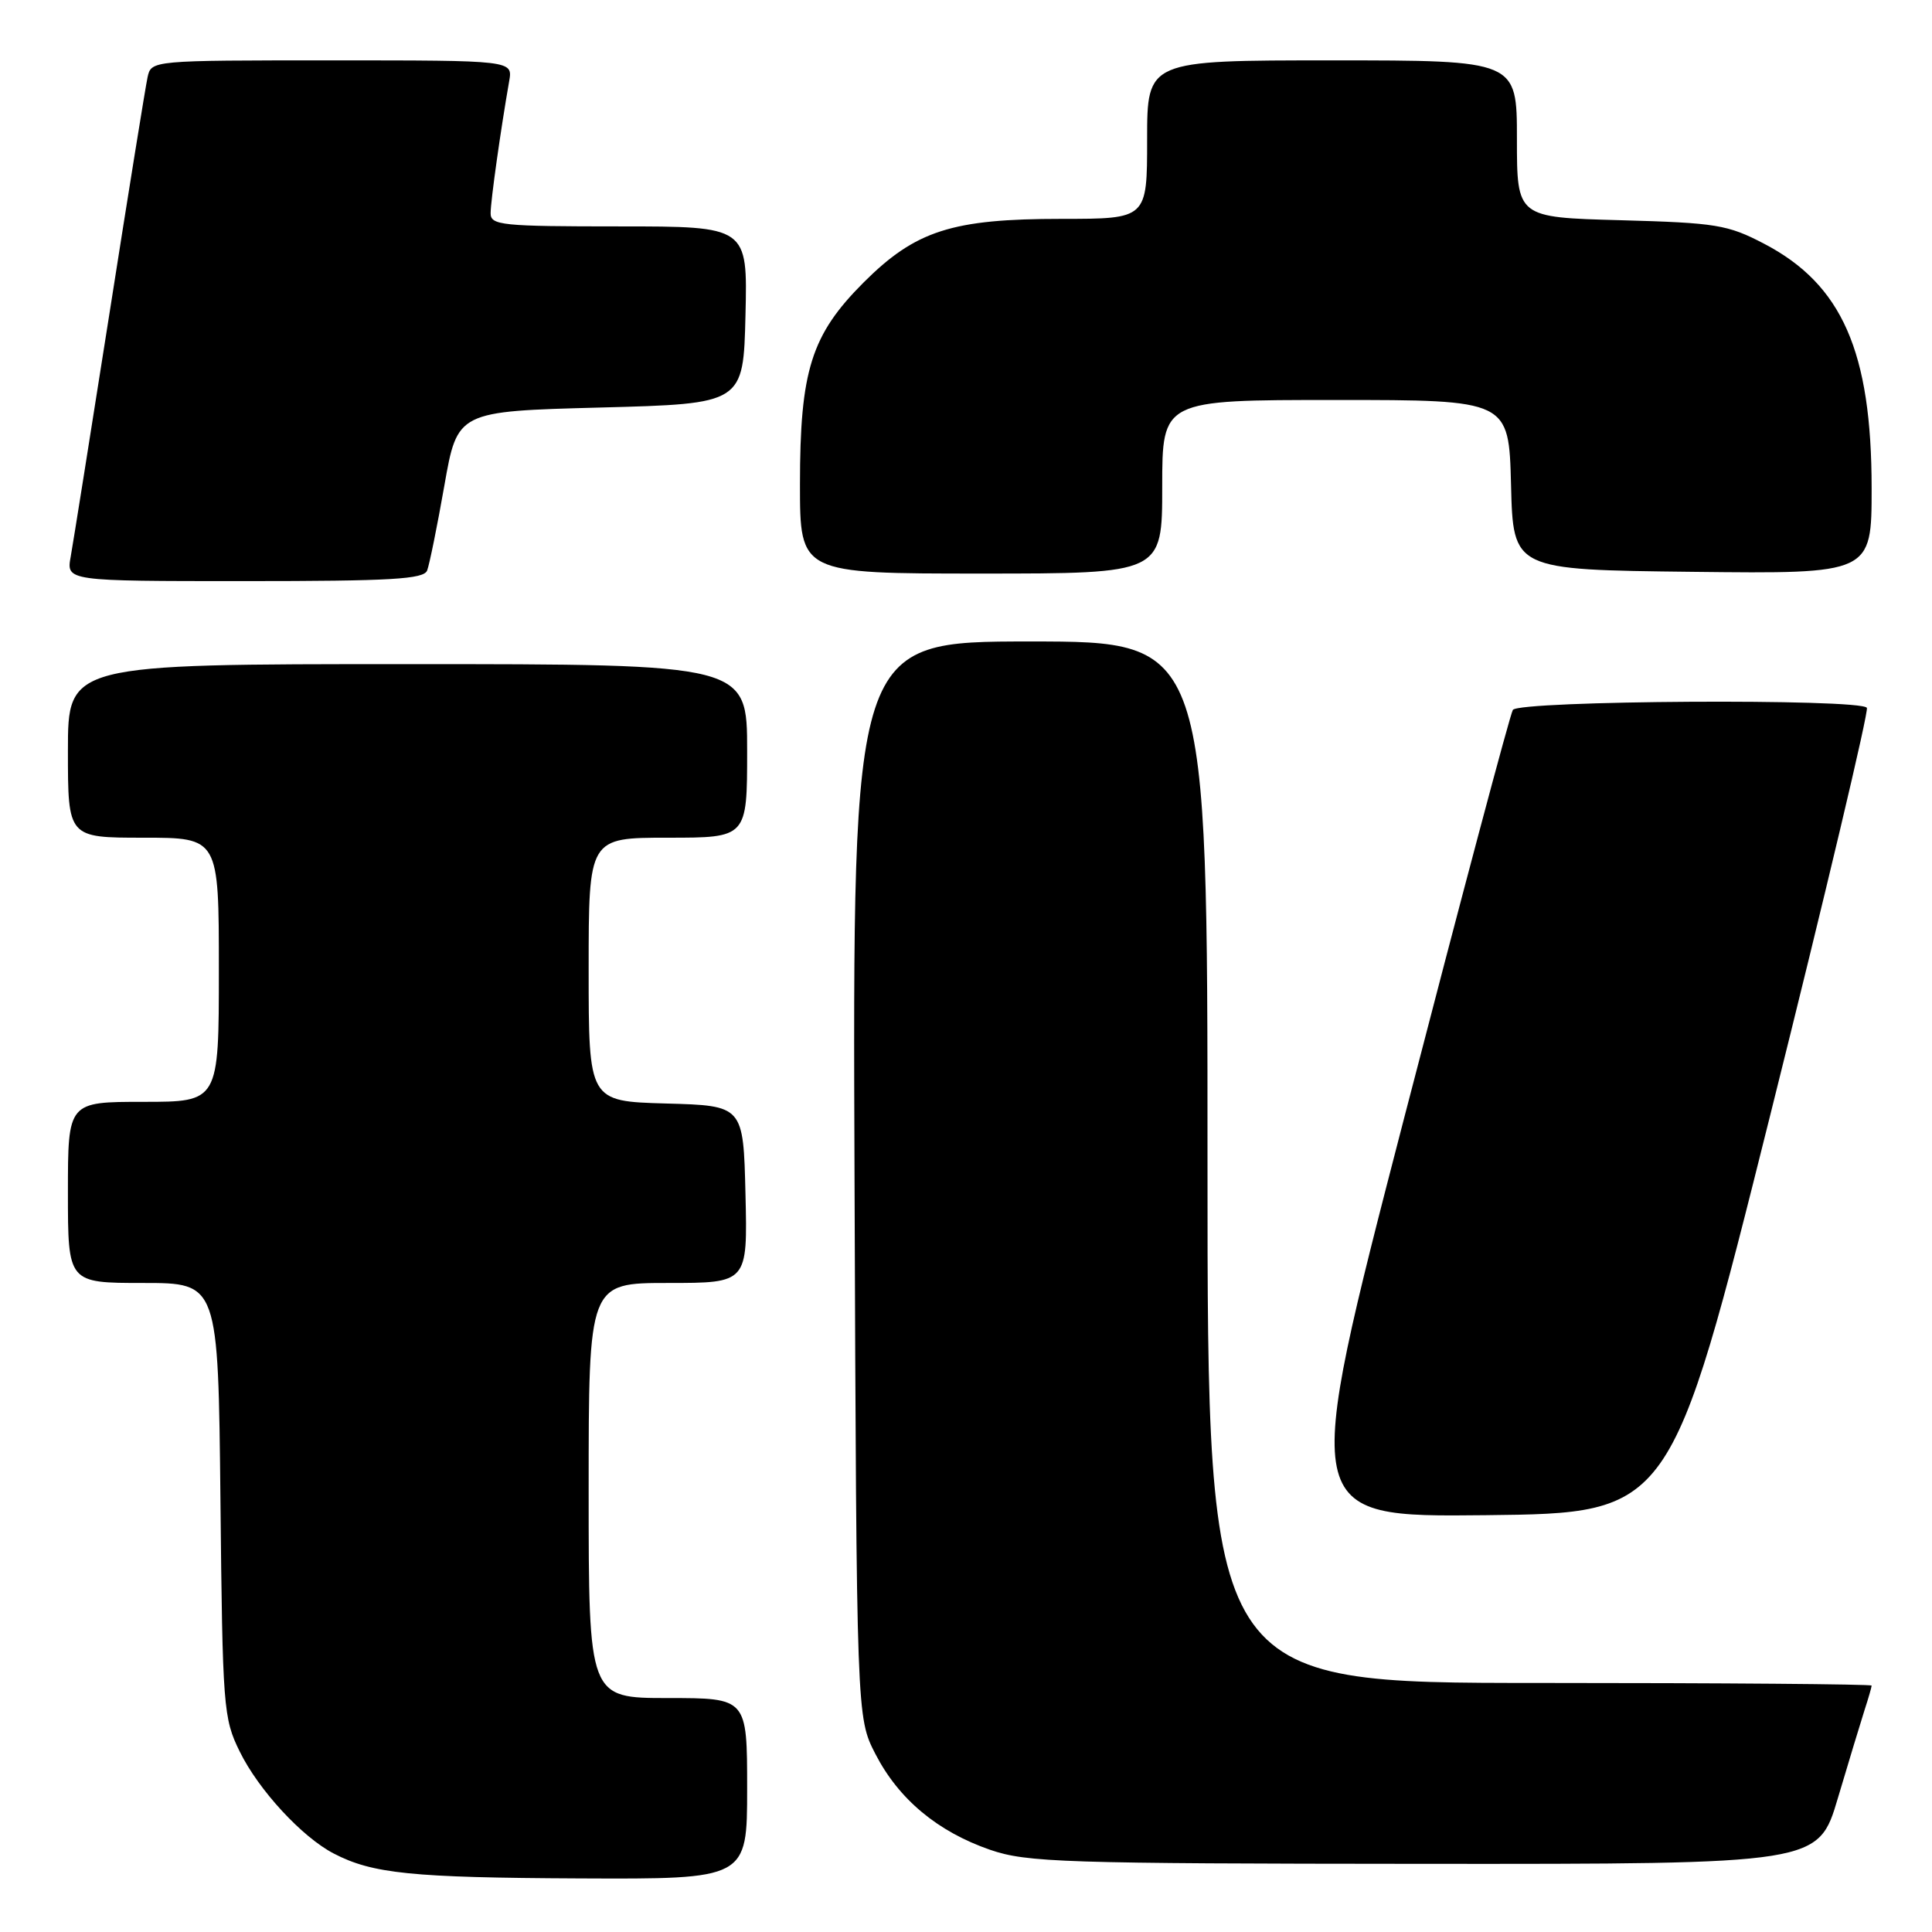 <?xml version="1.0" encoding="UTF-8" standalone="no"?>
<!DOCTYPE svg PUBLIC "-//W3C//DTD SVG 1.1//EN" "http://www.w3.org/Graphics/SVG/1.1/DTD/svg11.dtd" >
<svg xmlns="http://www.w3.org/2000/svg" xmlns:xlink="http://www.w3.org/1999/xlink" version="1.1" viewBox="0 0 256 256">
 <g >
 <path fill="currentColor"
d=" M 99.00 237.00 C 99.00 225.00 99.00 225.00 88.50 225.00 C 78.00 225.00 78.00 225.00 78.00 197.50 C 78.00 170.00 78.00 170.00 88.53 170.00 C 99.06 170.00 99.06 170.00 98.78 158.25 C 98.50 146.50 98.50 146.50 88.25 146.22 C 78.00 145.93 78.00 145.93 78.00 128.47 C 78.00 111.00 78.00 111.00 88.50 111.00 C 99.00 111.00 99.00 111.00 99.00 99.50 C 99.00 88.00 99.00 88.00 54.00 88.00 C 9.00 88.00 9.00 88.00 9.00 99.50 C 9.00 111.00 9.00 111.00 19.00 111.00 C 29.00 111.00 29.00 111.00 29.00 128.50 C 29.00 146.00 29.00 146.00 19.00 146.00 C 9.00 146.00 9.00 146.00 9.00 158.00 C 9.00 170.00 9.00 170.00 18.96 170.00 C 28.91 170.00 28.91 170.00 29.21 198.75 C 29.49 226.30 29.59 227.69 31.77 232.10 C 34.27 237.19 40.02 243.42 44.22 245.60 C 49.35 248.27 54.55 248.80 76.75 248.90 C 99.00 249.00 99.00 249.00 99.00 237.00 Z  M 243.53 238.25 C 244.96 233.44 246.55 228.20 247.06 226.60 C 247.58 225.01 248.00 223.54 248.00 223.35 C 248.00 223.16 228.20 223.00 204.00 223.00 C 160.00 223.00 160.00 223.00 160.00 154.00 C 160.00 85.00 160.00 85.00 136.48 85.00 C 112.96 85.00 112.96 85.00 113.23 156.28 C 113.50 227.56 113.50 227.56 116.00 232.42 C 119.08 238.40 124.23 242.70 131.20 245.11 C 136.07 246.78 140.78 246.94 188.72 246.97 C 240.94 247.00 240.94 247.00 243.53 238.25 Z  M 234.62 147.54 C 241.90 118.41 247.64 94.22 247.37 93.79 C 246.60 92.54 201.24 92.81 200.46 94.07 C 200.09 94.66 193.62 118.97 186.07 148.09 C 172.35 201.03 172.35 201.03 196.86 200.77 C 221.38 200.50 221.38 200.50 234.62 147.54 Z  M 56.60 75.59 C 56.90 74.81 57.93 69.75 58.88 64.34 C 60.61 54.50 60.61 54.50 79.56 54.00 C 98.50 53.50 98.50 53.50 98.78 41.75 C 99.06 30.00 99.06 30.00 82.03 30.00 C 66.47 30.00 65.00 29.85 65.01 28.25 C 65.01 26.63 66.34 17.20 67.47 10.75 C 67.95 8.00 67.95 8.00 43.99 8.00 C 20.04 8.00 20.04 8.00 19.55 10.25 C 19.28 11.49 17.01 25.55 14.51 41.50 C 12.00 57.45 9.69 71.96 9.37 73.75 C 8.78 77.00 8.78 77.00 32.42 77.00 C 51.84 77.00 56.16 76.75 56.60 75.59 Z  M 154.00 64.50 C 154.00 53.00 154.00 53.00 176.97 53.00 C 199.93 53.00 199.93 53.00 200.22 64.25 C 200.50 75.50 200.50 75.50 224.25 75.77 C 248.00 76.04 248.00 76.04 248.00 64.70 C 248.00 46.59 244.08 37.69 233.76 32.30 C 228.92 29.77 227.41 29.53 214.75 29.18 C 201.00 28.81 201.00 28.81 201.00 18.40 C 201.00 8.00 201.00 8.00 176.50 8.00 C 152.00 8.00 152.00 8.00 152.00 18.50 C 152.00 29.00 152.00 29.00 140.68 29.00 C 126.15 29.00 121.32 30.55 114.43 37.43 C 107.49 44.38 106.00 49.10 106.00 64.18 C 106.00 76.00 106.00 76.00 130.00 76.00 C 154.00 76.00 154.00 76.00 154.00 64.50 Z "/>
</g>
</svg>
